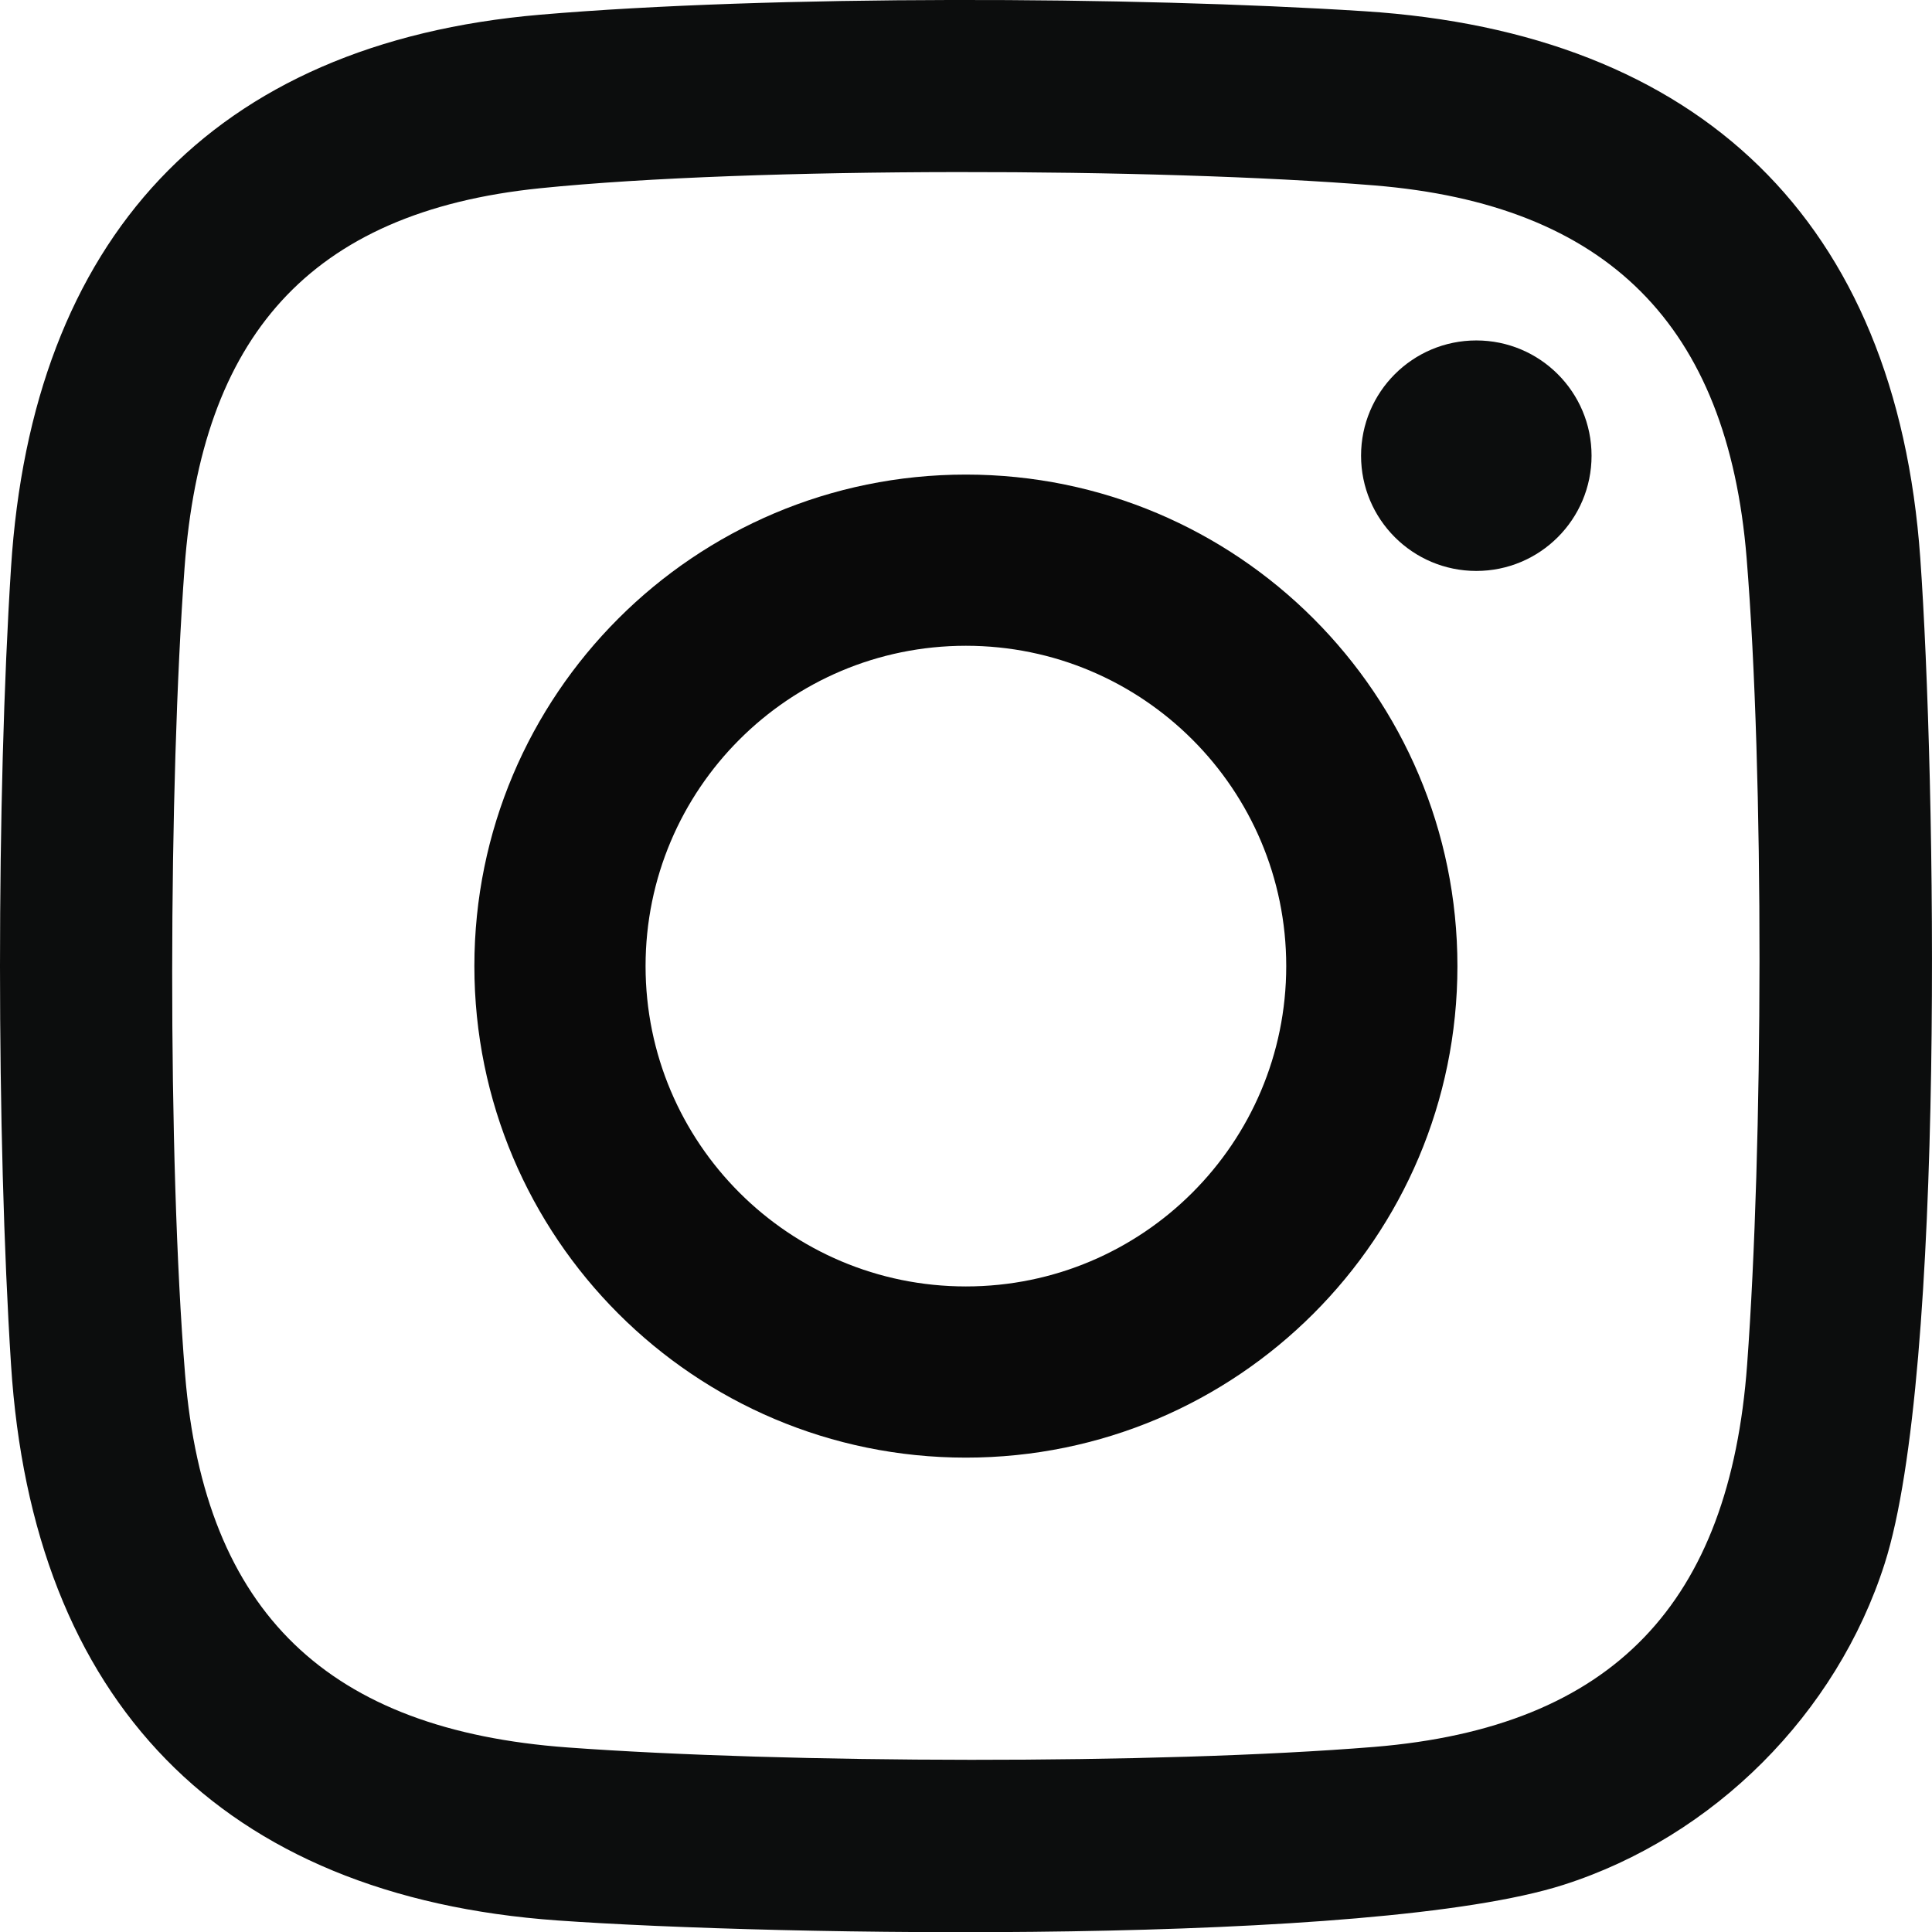 <?xml version="1.0" encoding="UTF-8"?>
<svg id="Layer_2" data-name="Layer 2" xmlns="http://www.w3.org/2000/svg" viewBox="0 0 189.26 189.28">
  <defs>
    <style>
      .cls-1 {
        fill: #090909;
      }

      .cls-2 {
        fill: #0c0d0d;
      }
    </style>
  </defs>
  <g id="Layer_1-2" data-name="Layer 1">
    <g>
      <circle class="cls-2" cx="144.62" cy="44.64" r="11.29"/>
      <g>
        <path class="cls-2" d="M52.92,1.44c22.59-1.93,57.99-1.8,80.74-.34,32.82,2.1,52.1,20.5,54.45,53.55,1.52,21.39,2.48,79.8-3.48,98.5-4.7,14.74-16.76,26.8-31.5,31.5-18.69,5.96-77.11,5-98.5,3.48-33.01-2.34-51.45-21.58-53.55-54.45C-.36,111.21-.36,78.08,1.08,55.6,3.13,23.54,20.64,4.21,52.92,1.44ZM52.91,18.44c-22.75,2.32-33.18,14.72-34.83,37.17-1.57,21.39-1.68,57.72.05,79.02,1.92,23.48,14.15,34.84,37.45,36.55,21.39,1.57,57.72,1.68,79.02-.05,23.48-1.92,34.84-14.15,36.55-37.45,1.57-21.39,1.68-57.72-.05-79.02-1.86-22.84-13.66-34.64-36.5-36.5-21.12-1.72-60.77-1.85-81.69.28Z"/>
        <path class="cls-1" d="M142.77,94.64c0,26.59-21.56,48.15-48.15,48.15s-48.15-21.56-48.15-48.15,21.56-48.15,48.15-48.15,48.15,21.56,48.15,48.15ZM126,94.64c0-17.33-14.05-31.38-31.38-31.38s-31.38,14.05-31.38,31.38,14.05,31.38,31.38,31.38,31.38-14.05,31.38-31.38Z"/>
      </g>
    </g>
  </g>
</svg>